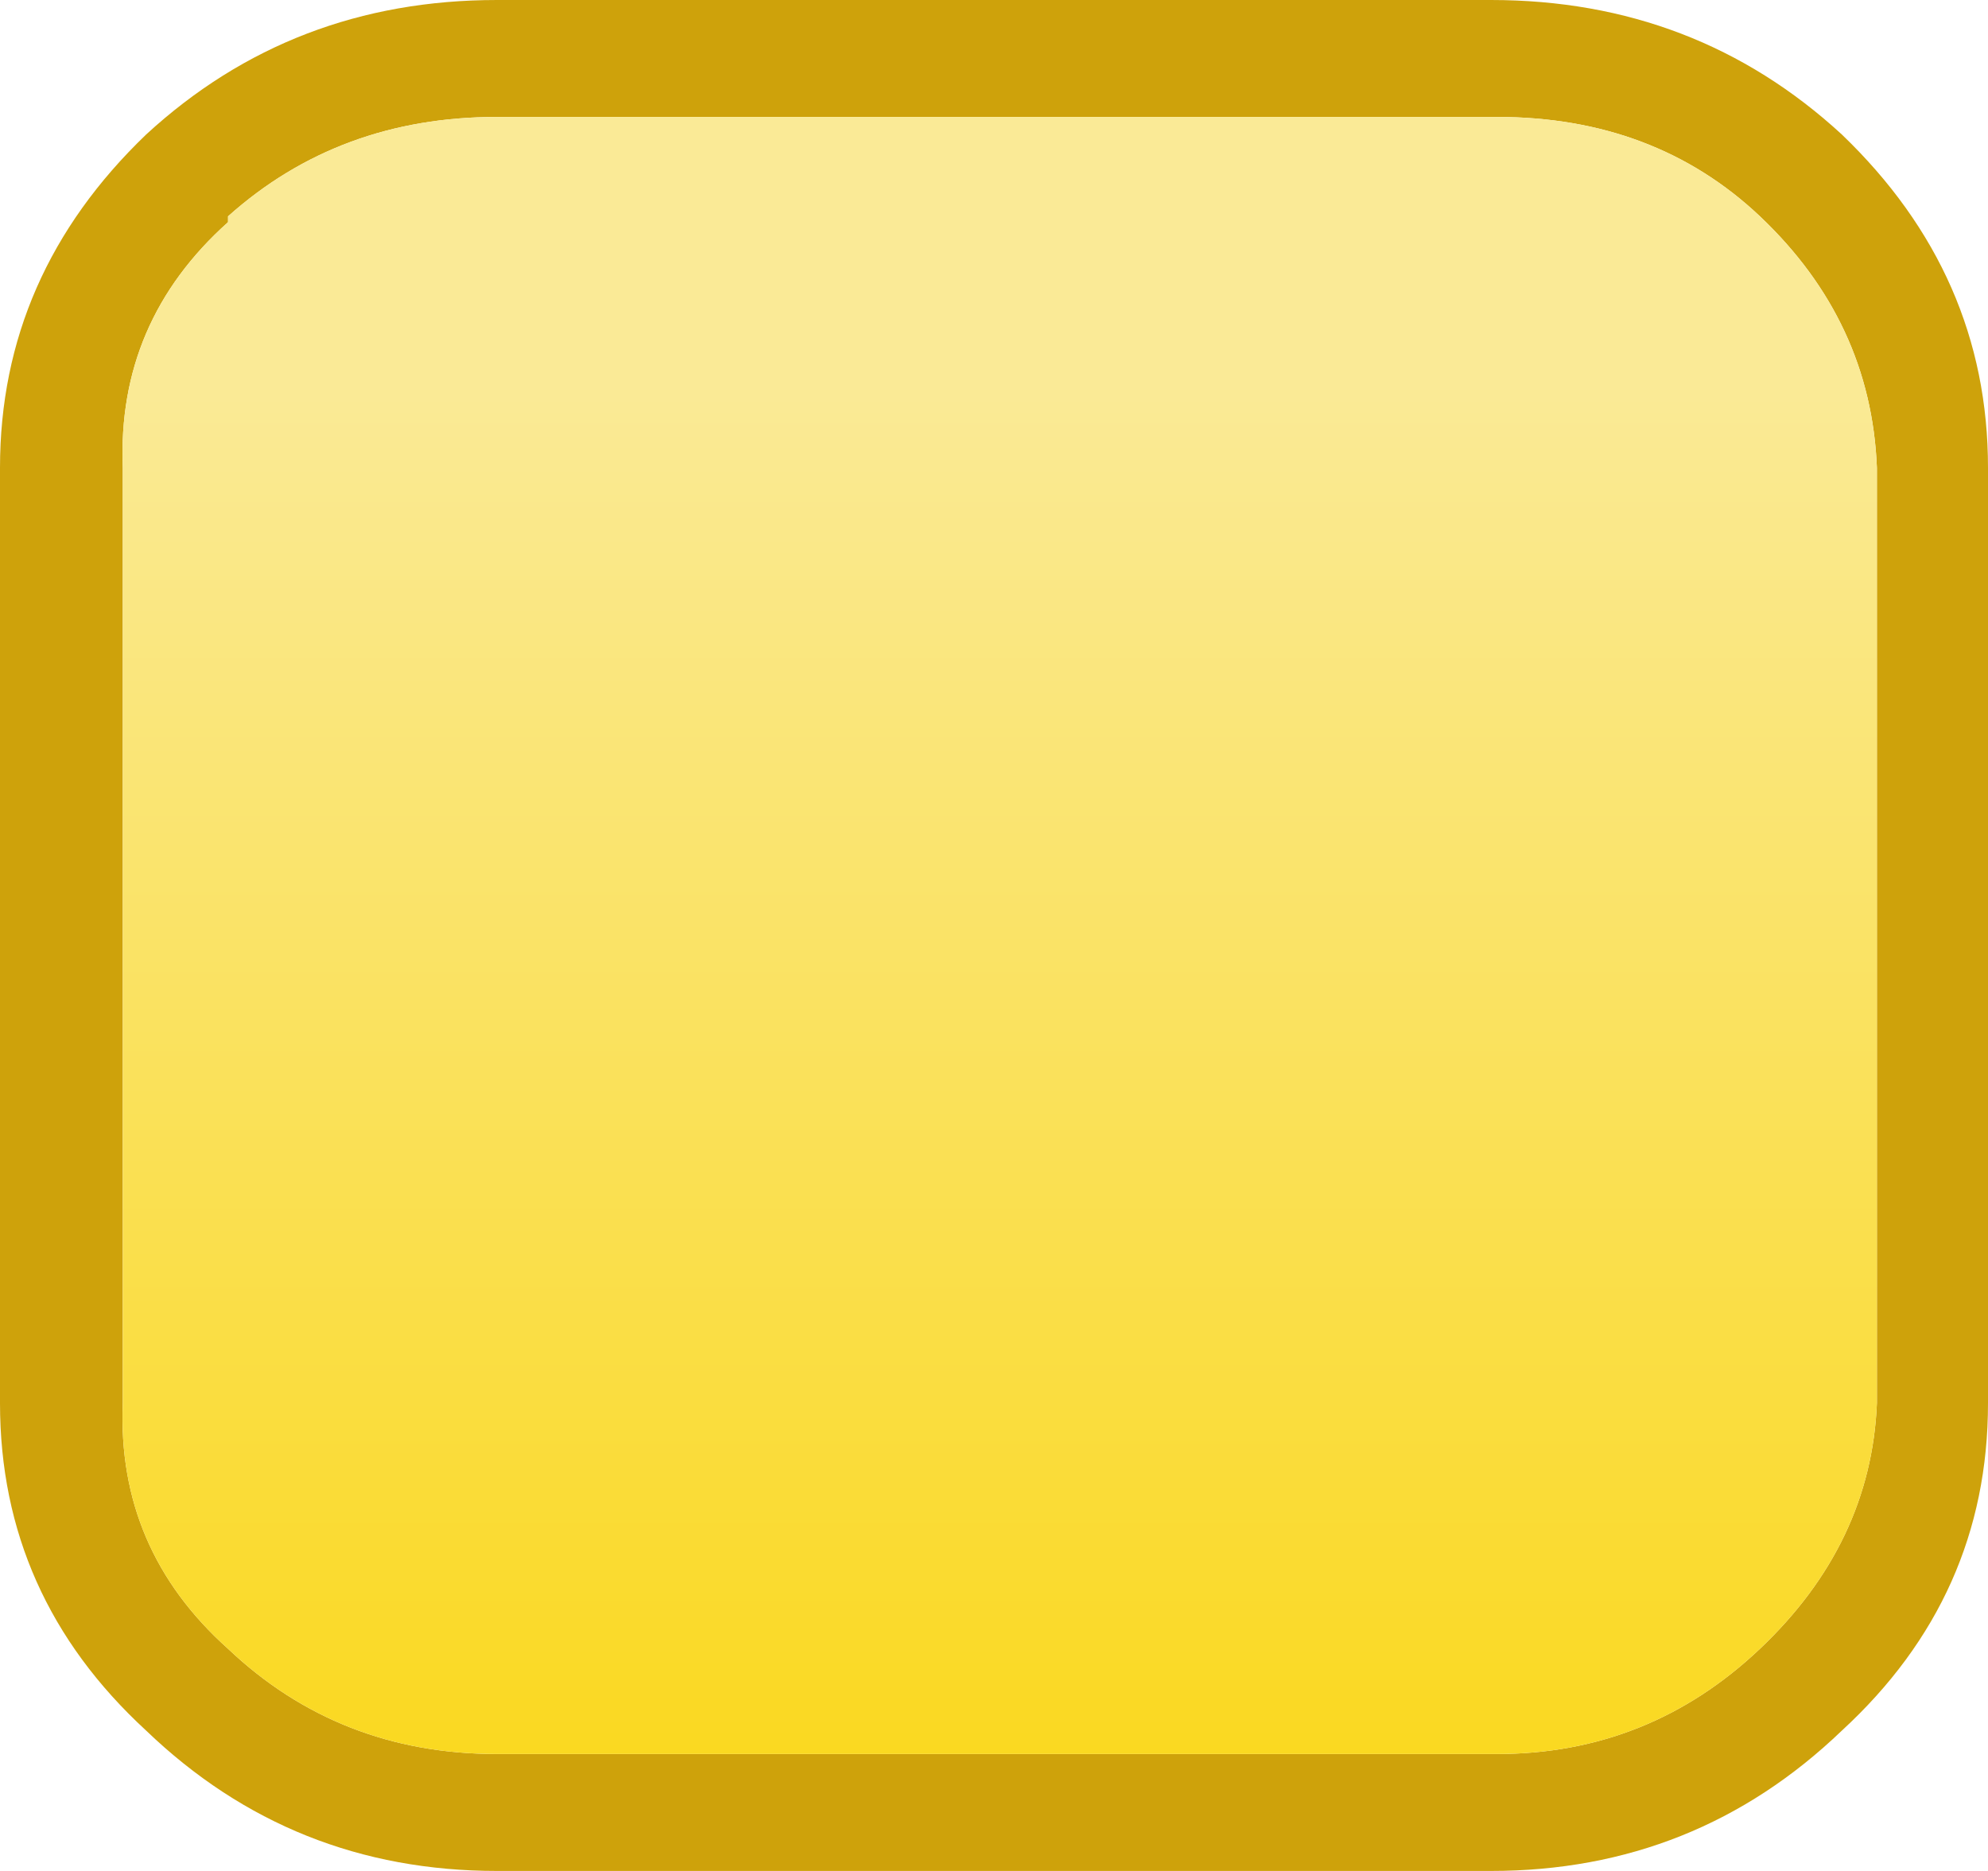 <?xml version="1.0" encoding="UTF-8" standalone="no"?>
<svg xmlns:xlink="http://www.w3.org/1999/xlink" height="16.0px" width="17.0px" xmlns="http://www.w3.org/2000/svg">
  <g transform="matrix(1.0, 0.0, 0.0, 1.0, 0.0, 0.0)">
    <path d="M15.05 1.85 Q14.15 1.0 12.8 1.0 L4.25 1.0 Q2.9 1.0 1.95 1.85 L1.95 1.9 Q1.0 2.75 1.05 4.0 L1.05 12.0 Q1.0 13.25 1.95 14.1 2.9 15.0 4.25 15.0 L12.8 15.0 Q14.1 15.0 15.05 14.1 16.0 13.2 16.05 12.0 L16.05 4.0 Q16.0 2.75 15.05 1.85 M15.75 1.15 Q17.0 2.35 17.0 4.0 L17.0 12.0 Q17.0 13.65 15.75 14.8 14.5 16.0 12.75 16.0 L4.25 16.0 Q2.5 16.0 1.25 14.8 0.0 13.65 0.0 12.0 L0.0 4.0 Q0.0 2.35 1.25 1.15 2.5 0.0 4.25 0.0 L12.75 0.0 Q14.5 0.0 15.75 1.15" fill="#cea20b" fill-rule="evenodd" stroke="none"/>
    <path d="M15.05 1.85 Q16.0 2.75 16.05 4.0 L16.05 12.0 Q16.0 13.2 15.05 14.1 14.1 15.0 12.8 15.0 L4.25 15.0 Q2.9 15.0 1.95 14.1 1.0 13.25 1.05 12.0 L1.05 4.0 Q1.0 2.75 1.95 1.9 L1.95 1.85 Q2.9 1.0 4.25 1.0 L12.8 1.0 Q14.15 1.0 15.05 1.85" fill="url(#gradient0)" fill-rule="evenodd" stroke="none"/>
  </g>
  <defs>
    <linearGradient gradientTransform="matrix(0.0, -0.009, 0.011, 0.0, 8.5, 8.0)" gradientUnits="userSpaceOnUse" id="gradient0" spreadMethod="pad" x1="-819.2" x2="819.2">
      <stop offset="0.0" stop-color="#fad81d"/>
      <stop offset="0.82" stop-color="#faea96"/>
    </linearGradient>
  </defs>
</svg>
